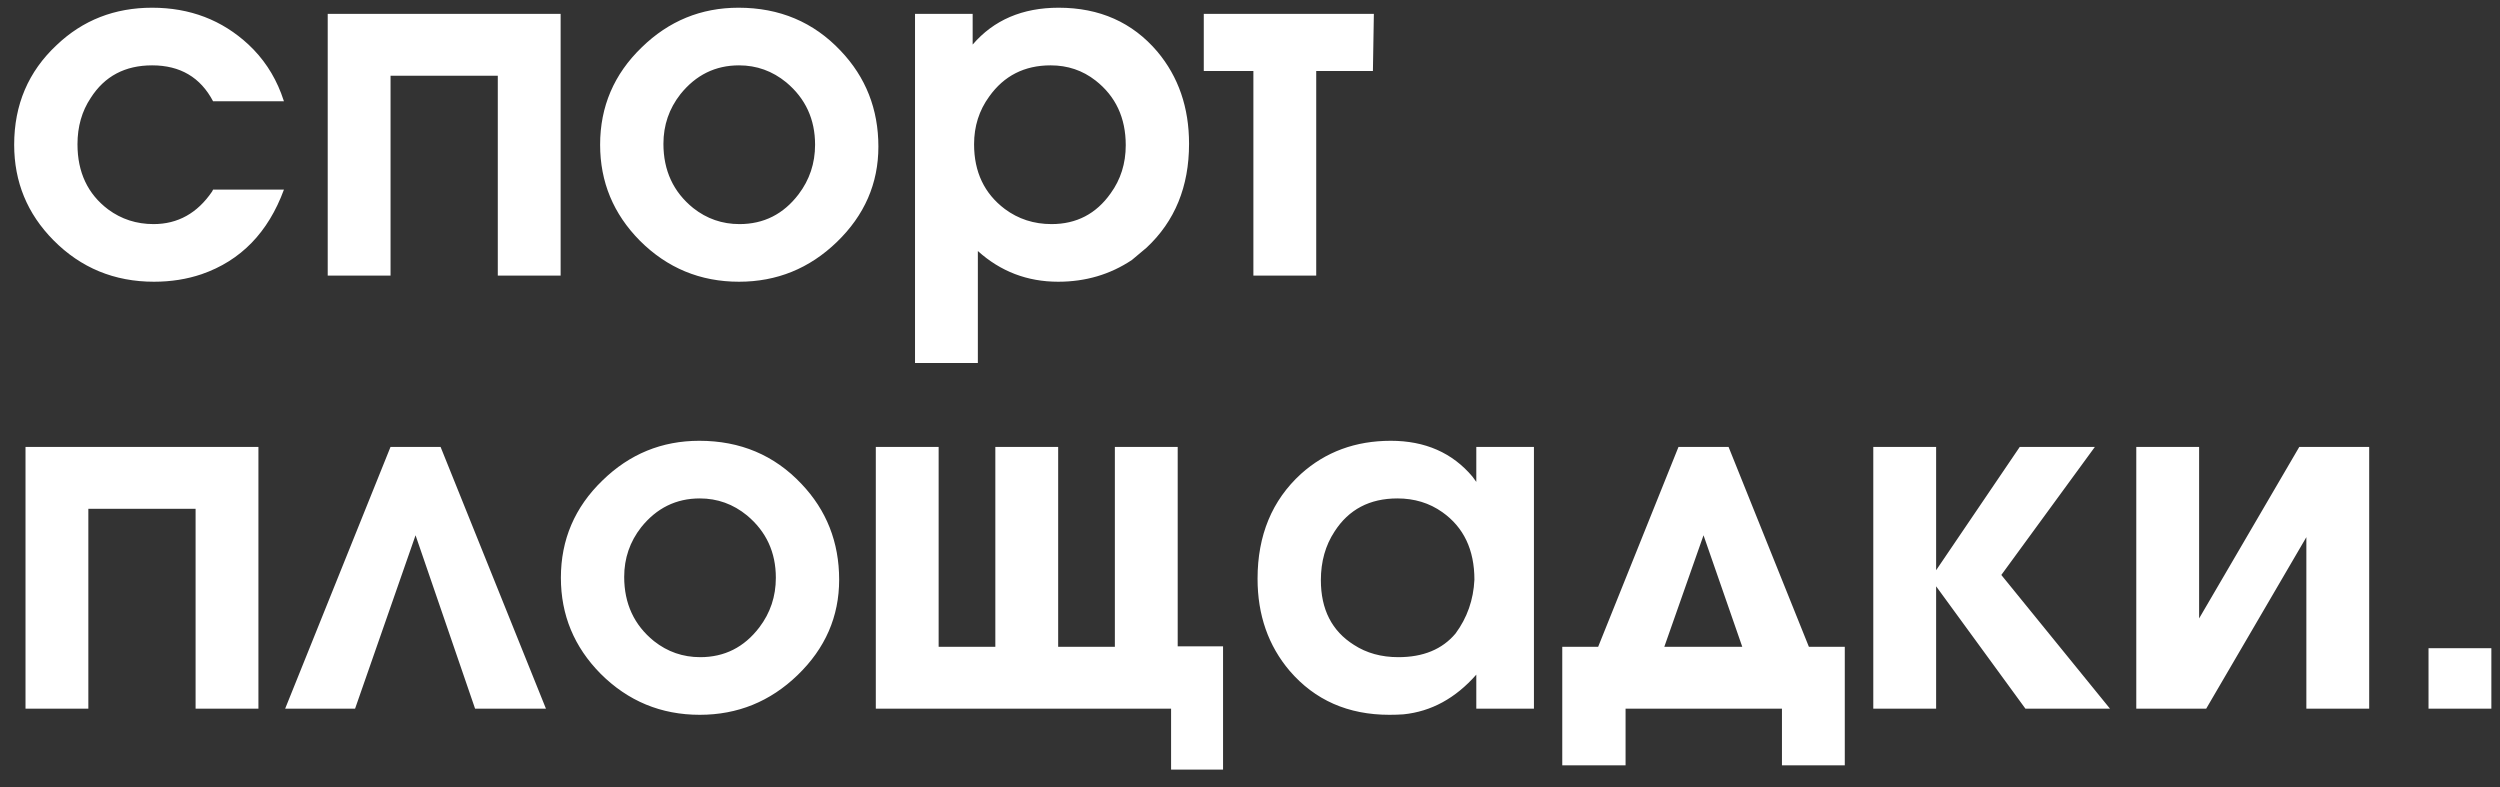 <svg width="127" height="40" viewBox="0 0 127 40" fill="none" xmlns="http://www.w3.org/2000/svg">
<rect x="0" y="0" width="127" height="40" fill="#333333" stroke="none"/>
<path d="M10.824 9.632H14.424C13.624 11.808 12.232 13.24 10.248 13.928C9.496 14.184 8.688 14.312 7.824 14.312C5.808 14.312 4.104 13.608 2.712 12.2C1.384 10.856 0.72 9.24 0.72 7.352C0.72 5.32 1.44 3.632 2.88 2.288C4.208 1.024 5.824 0.392 7.728 0.392C9.648 0.392 11.28 1.016 12.624 2.264C13.36 2.952 13.912 3.776 14.28 4.736C14.328 4.864 14.376 5 14.424 5.144H10.824C10.184 3.928 9.152 3.32 7.728 3.32C6.352 3.32 5.312 3.872 4.608 4.976C4.16 5.648 3.936 6.432 3.936 7.328C3.936 8.752 4.456 9.856 5.496 10.64C6.168 11.136 6.936 11.384 7.8 11.384C9.032 11.384 10.024 10.832 10.776 9.728C10.792 9.696 10.808 9.664 10.824 9.632ZM28.48 0.704V14H25.288V3.848H19.84V14H16.648V0.704H28.48ZM37.518 0.392C39.598 0.392 41.326 1.12 42.702 2.576C43.982 3.92 44.622 5.544 44.622 7.448C44.622 9.32 43.918 10.936 42.51 12.296C41.118 13.64 39.462 14.312 37.542 14.312C35.574 14.312 33.894 13.616 32.502 12.224C31.158 10.864 30.486 9.24 30.486 7.352C30.486 5.416 31.19 3.768 32.598 2.408C33.974 1.064 35.614 0.392 37.518 0.392ZM37.542 3.32C36.342 3.32 35.35 3.808 34.566 4.784C33.99 5.52 33.702 6.36 33.702 7.304C33.702 8.664 34.206 9.752 35.214 10.568C35.902 11.112 36.686 11.384 37.566 11.384C38.798 11.384 39.798 10.88 40.566 9.872C41.126 9.136 41.406 8.296 41.406 7.352C41.406 6.056 40.918 5 39.942 4.184C39.238 3.608 38.438 3.32 37.542 3.32ZM46.483 18.44V0.704H49.411V2.264C50.483 1.016 51.94 0.392 53.779 0.392C55.859 0.392 57.532 1.136 58.795 2.624C59.867 3.904 60.404 5.464 60.404 7.304C60.404 9.48 59.684 11.24 58.243 12.584L57.499 13.208C56.395 13.944 55.148 14.312 53.755 14.312C52.188 14.312 50.828 13.792 49.675 12.752V18.44H46.483ZM53.371 3.32C52.044 3.32 51.004 3.848 50.252 4.904C49.739 5.608 49.483 6.416 49.483 7.328C49.483 8.736 50.004 9.832 51.044 10.616C51.731 11.128 52.523 11.384 53.419 11.384C54.684 11.384 55.684 10.864 56.419 9.824C56.931 9.12 57.188 8.304 57.188 7.376C57.188 5.984 56.675 4.888 55.651 4.088C54.995 3.576 54.236 3.32 53.371 3.32ZM63.672 14V3.608H61.152V0.704H69.792L69.744 3.608H66.864V14H63.672ZM13.128 22.704V36H9.936V25.848H4.488V36H1.296V22.704H13.128ZM19.838 22.704H22.382L27.734 36H24.134L21.11 27.192L18.038 36H14.486L19.838 22.704ZM35.525 22.392C37.605 22.392 39.333 23.12 40.709 24.576C41.989 25.92 42.629 27.544 42.629 29.448C42.629 31.32 41.925 32.936 40.517 34.296C39.125 35.64 37.469 36.312 35.549 36.312C33.581 36.312 31.901 35.616 30.509 34.224C29.165 32.864 28.493 31.24 28.493 29.352C28.493 27.416 29.197 25.768 30.605 24.408C31.981 23.064 33.621 22.392 35.525 22.392ZM35.549 25.32C34.349 25.32 33.357 25.808 32.573 26.784C31.997 27.52 31.709 28.36 31.709 29.304C31.709 30.664 32.213 31.752 33.221 32.568C33.909 33.112 34.693 33.384 35.573 33.384C36.805 33.384 37.805 32.88 38.573 31.872C39.133 31.136 39.413 30.296 39.413 29.352C39.413 28.056 38.925 27 37.949 26.184C37.245 25.608 36.445 25.32 35.549 25.32ZM59.467 36H44.491V22.704H47.683V32.856H50.563V22.704H53.755V32.856H56.635V22.704H59.827V32.832H62.131V39.096H59.491V36H59.467ZM77.924 22.704V36H74.996V34.272C73.94 35.472 72.708 36.144 71.3 36.288C71.076 36.304 70.836 36.312 70.58 36.312C68.484 36.312 66.796 35.568 65.516 34.08C64.428 32.8 63.884 31.24 63.884 29.4C63.884 27.192 64.62 25.416 66.092 24.072C67.34 22.952 68.86 22.392 70.652 22.392C72.396 22.392 73.78 23 74.804 24.216C74.868 24.296 74.932 24.384 74.996 24.48V22.704H77.924ZM70.988 25.32C69.58 25.32 68.516 25.88 67.796 27C67.332 27.704 67.1 28.528 67.1 29.472C67.1 30.96 67.66 32.056 68.78 32.76C69.42 33.176 70.172 33.384 71.036 33.384C72.3 33.384 73.268 32.984 73.94 32.184C74.532 31.384 74.852 30.472 74.9 29.448C74.9 27.928 74.356 26.784 73.268 26.016C72.612 25.552 71.852 25.32 70.988 25.32ZM88.507 32.856L86.539 27.192L84.547 32.856H88.507ZM90.523 36H82.579V38.88H79.363V32.856H81.187L85.267 22.704H87.811L91.891 32.856H93.715V38.88H90.523V36ZM95.163 36V22.704H98.355V28.968L102.603 22.704H106.419L101.667 29.208L107.187 36H102.891L98.355 29.784V36H95.163ZM120.355 22.704V36H117.163V27.288L112.075 36H108.523V22.704H111.715V31.416L116.803 22.704H120.355ZM123.369 36V32.928H126.561V36H123.369Z" fill="white"/>
</svg>
